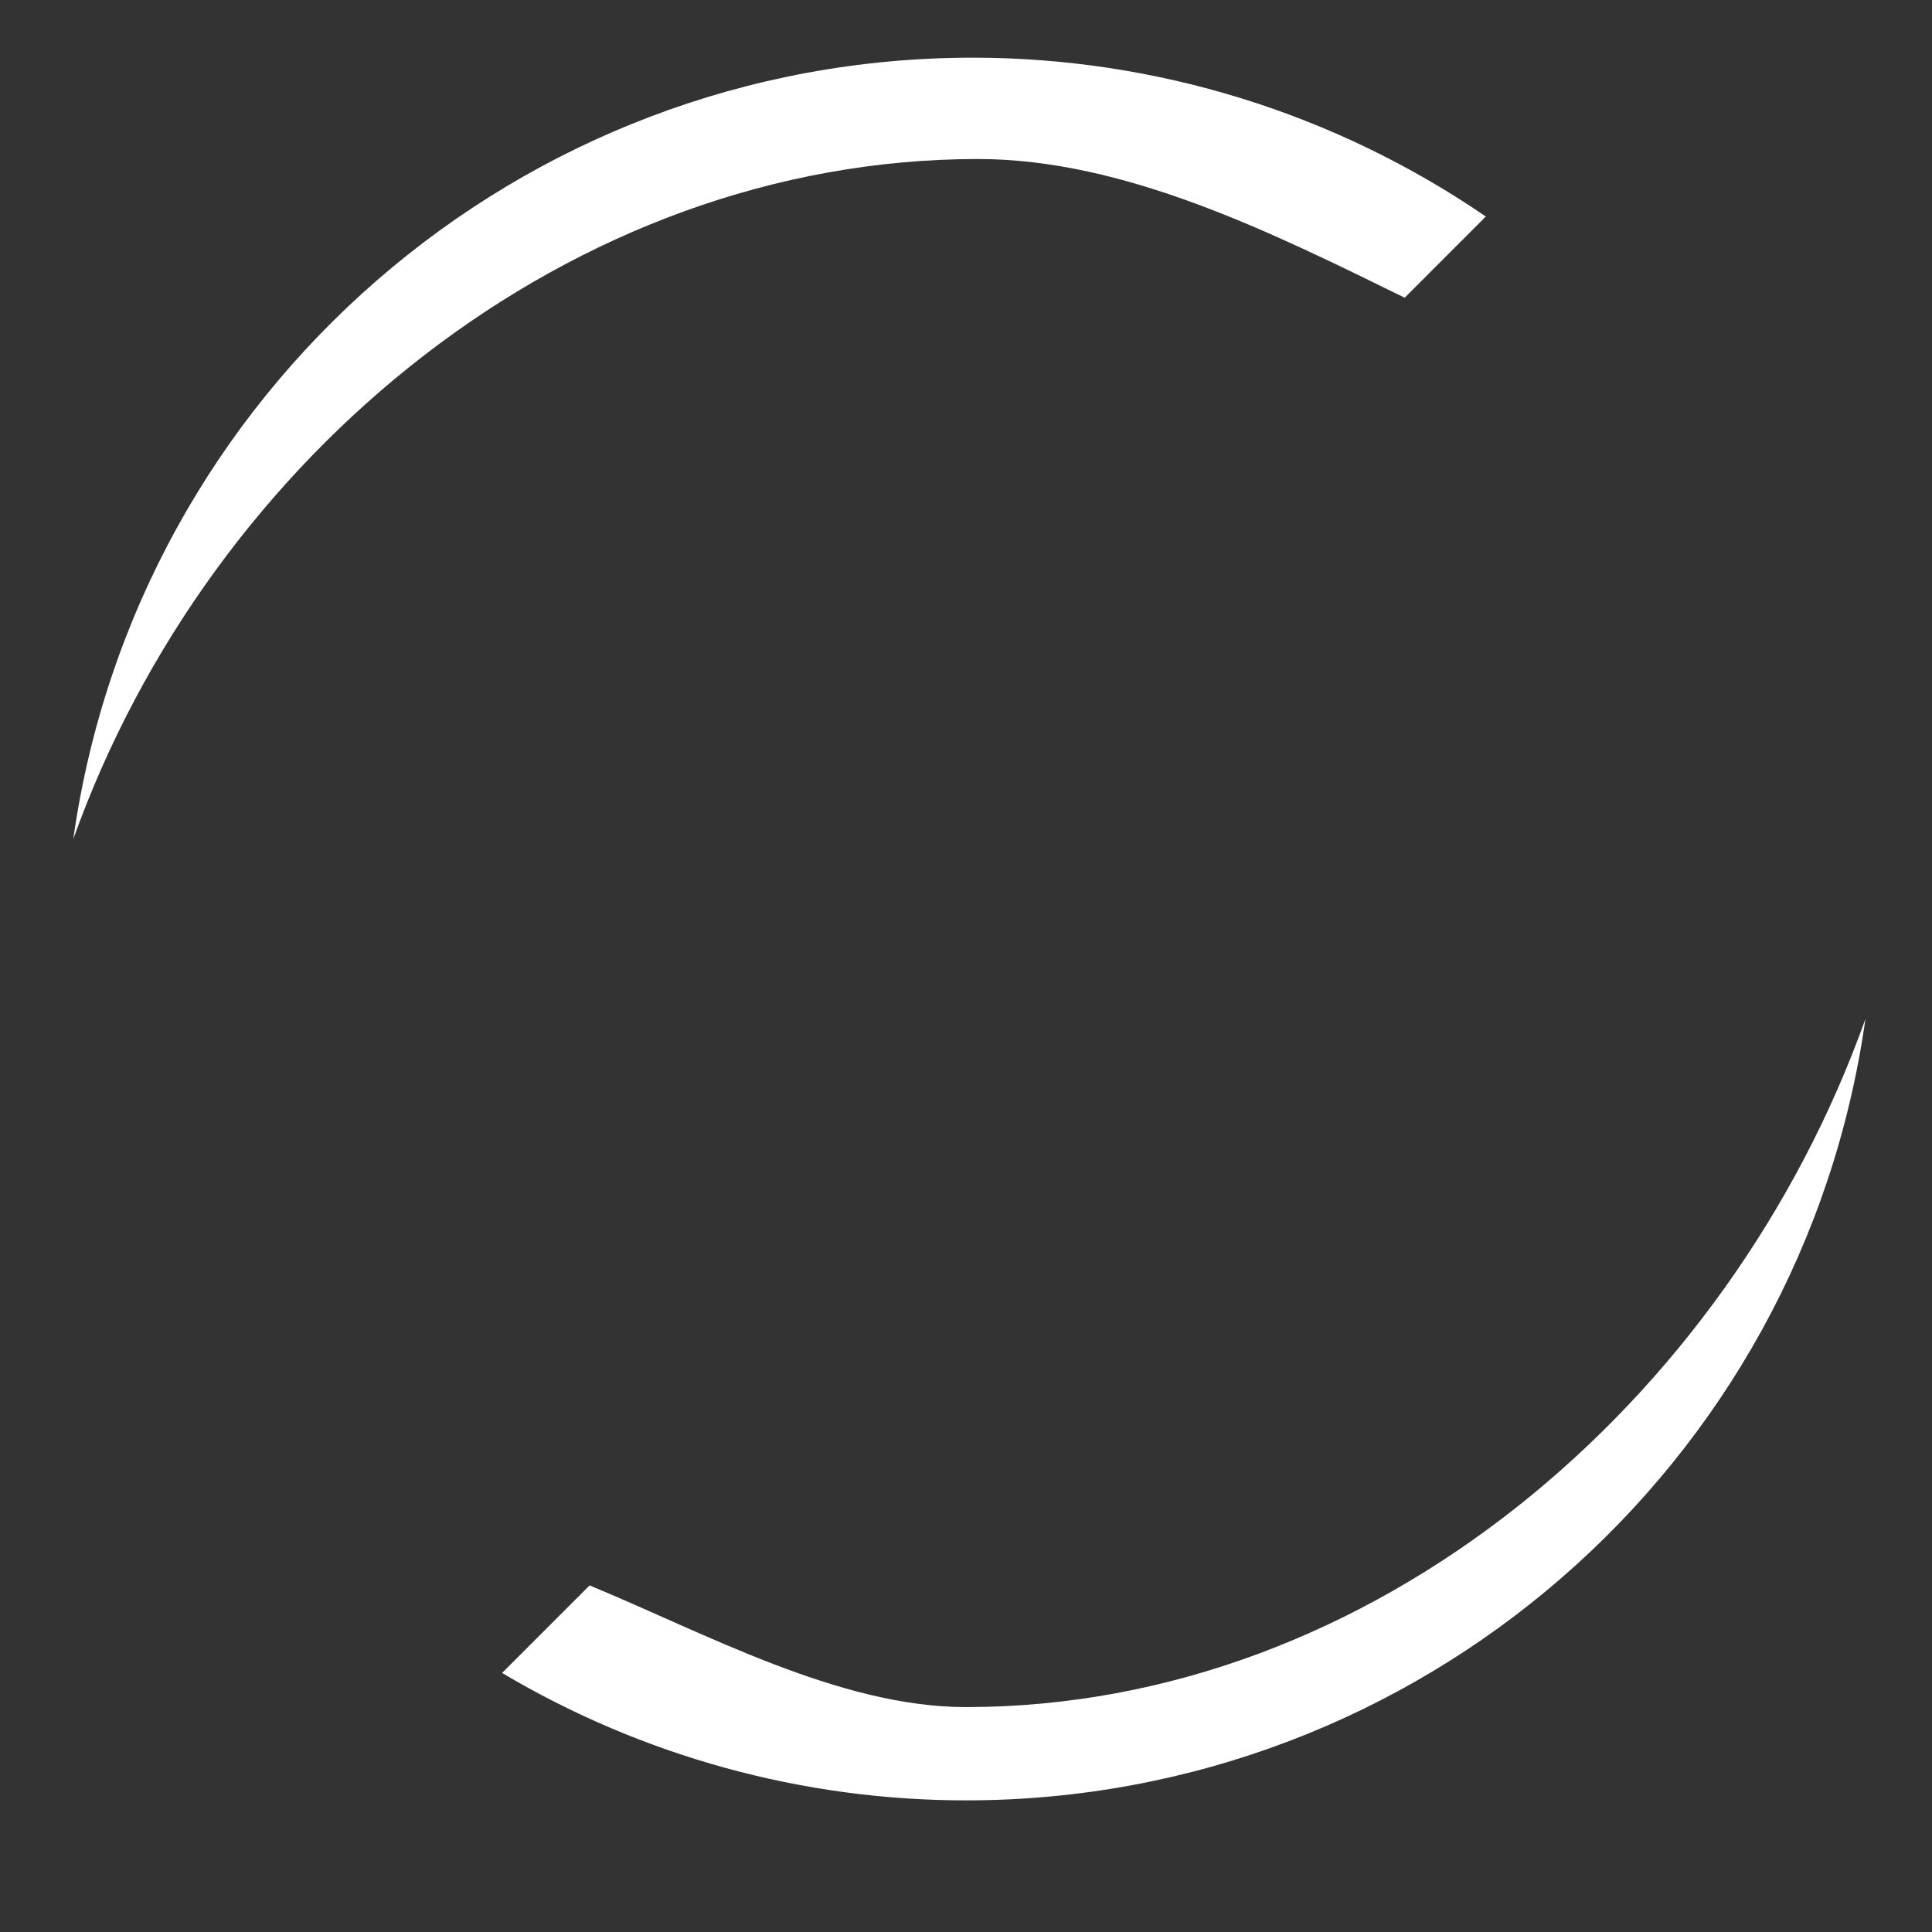 <?xml version="1.0" encoding="UTF-8" standalone="no"?>
<svg
   xmlns:dc="http://purl.org/dc/elements/1.1/"
   xmlns:cc="http://creativecommons.org/ns#"
   xmlns:rdf="http://www.w3.org/1999/02/22-rdf-syntax-ns#"
   xmlns:svg="http://www.w3.org/2000/svg"
   xmlns="http://www.w3.org/2000/svg"
   xmlns:sodipodi="http://sodipodi.sourceforge.net/DTD/sodipodi-0.dtd"
   xmlns:inkscape="http://www.inkscape.org/namespaces/inkscape"
   width="256"
   height="256"
   viewBox="0 0 67.733 67.733"
   version="1.1"
   id="svg8"
   inkscape:version="1.0.1 (3bc2e813f5, 2020-09-07)"
   sodipodi:docname="creep-slash.svg"
   inkscape:export-filename="C:\Users\svent\Documents\sven-frankson\fluid-x\datas\textures\creep-slash.png"
   inkscape:export-xdpi="96"
   inkscape:export-ydpi="96">
  <rect x="0" y="0" width="67.733" height="67.733" fill="#333333" stroke="none"/>
  <defs
     id="defs2" />
  <sodipodi:namedview
     id="base"
     pagecolor="#ffffff"
     bordercolor="#666666"
     borderopacity="1.0"
     inkscape:pageopacity="0.0"
     inkscape:pageshadow="2"
     inkscape:zoom="2.8"
     inkscape:cx="191.42435"
     inkscape:cy="103.72882"
     inkscape:document-units="mm"
     inkscape:current-layer="layer1"
     inkscape:document-rotation="0"
     showgrid="false"
     units="px"
     inkscape:pagecheckerboard="true"
     inkscape:window-width="2560"
     inkscape:window-height="1377"
     inkscape:window-x="1912"
     inkscape:window-y="-8"
     inkscape:window-maximized="1" />
  <g
     inkscape:label="Calque 1"
     inkscape:groupmode="layer"
     id="layer1">
    <path
       id="path833"
       style="fill:#ffffff;fill-opacity:0.997;stroke-width:1.326;stroke-linecap:round;stroke-linejoin:round;stroke-dashoffset:34.016;paint-order:stroke fill markers"
       d="m 34.101,2.022 c 6.421,1.95e-4 12.692,1.941 17.99,5.569 L 49.246,10.437 C 44.619,8.171 39.442,5.575 34.29,5.575 20.012,5.575 7.37,15.969 2.569,29.416 4.787,13.704 18.234,2.022 34.101,2.022 Z"
       sodipodi:nodetypes="cccccc" />
    <path
       id="path833-5"
       style="fill:#ffffff;fill-opacity:0.997;stroke-width:1.326;stroke-linecap:round;stroke-linejoin:round;stroke-dashoffset:34.016;paint-order:stroke fill markers"
       d="M 65.399,35.723 C 63.181,51.435 49.735,63.118 33.867,63.118 28.142,63.118 22.524,61.575 17.602,58.651 l 3.069,-3.069 c 4.094,1.693 8.764,4.266 13.195,4.266 14.279,2.65e-4 26.732,-10.678 31.533,-24.125 z"
       sodipodi:nodetypes="cccccc" />
  </g>
</svg>
